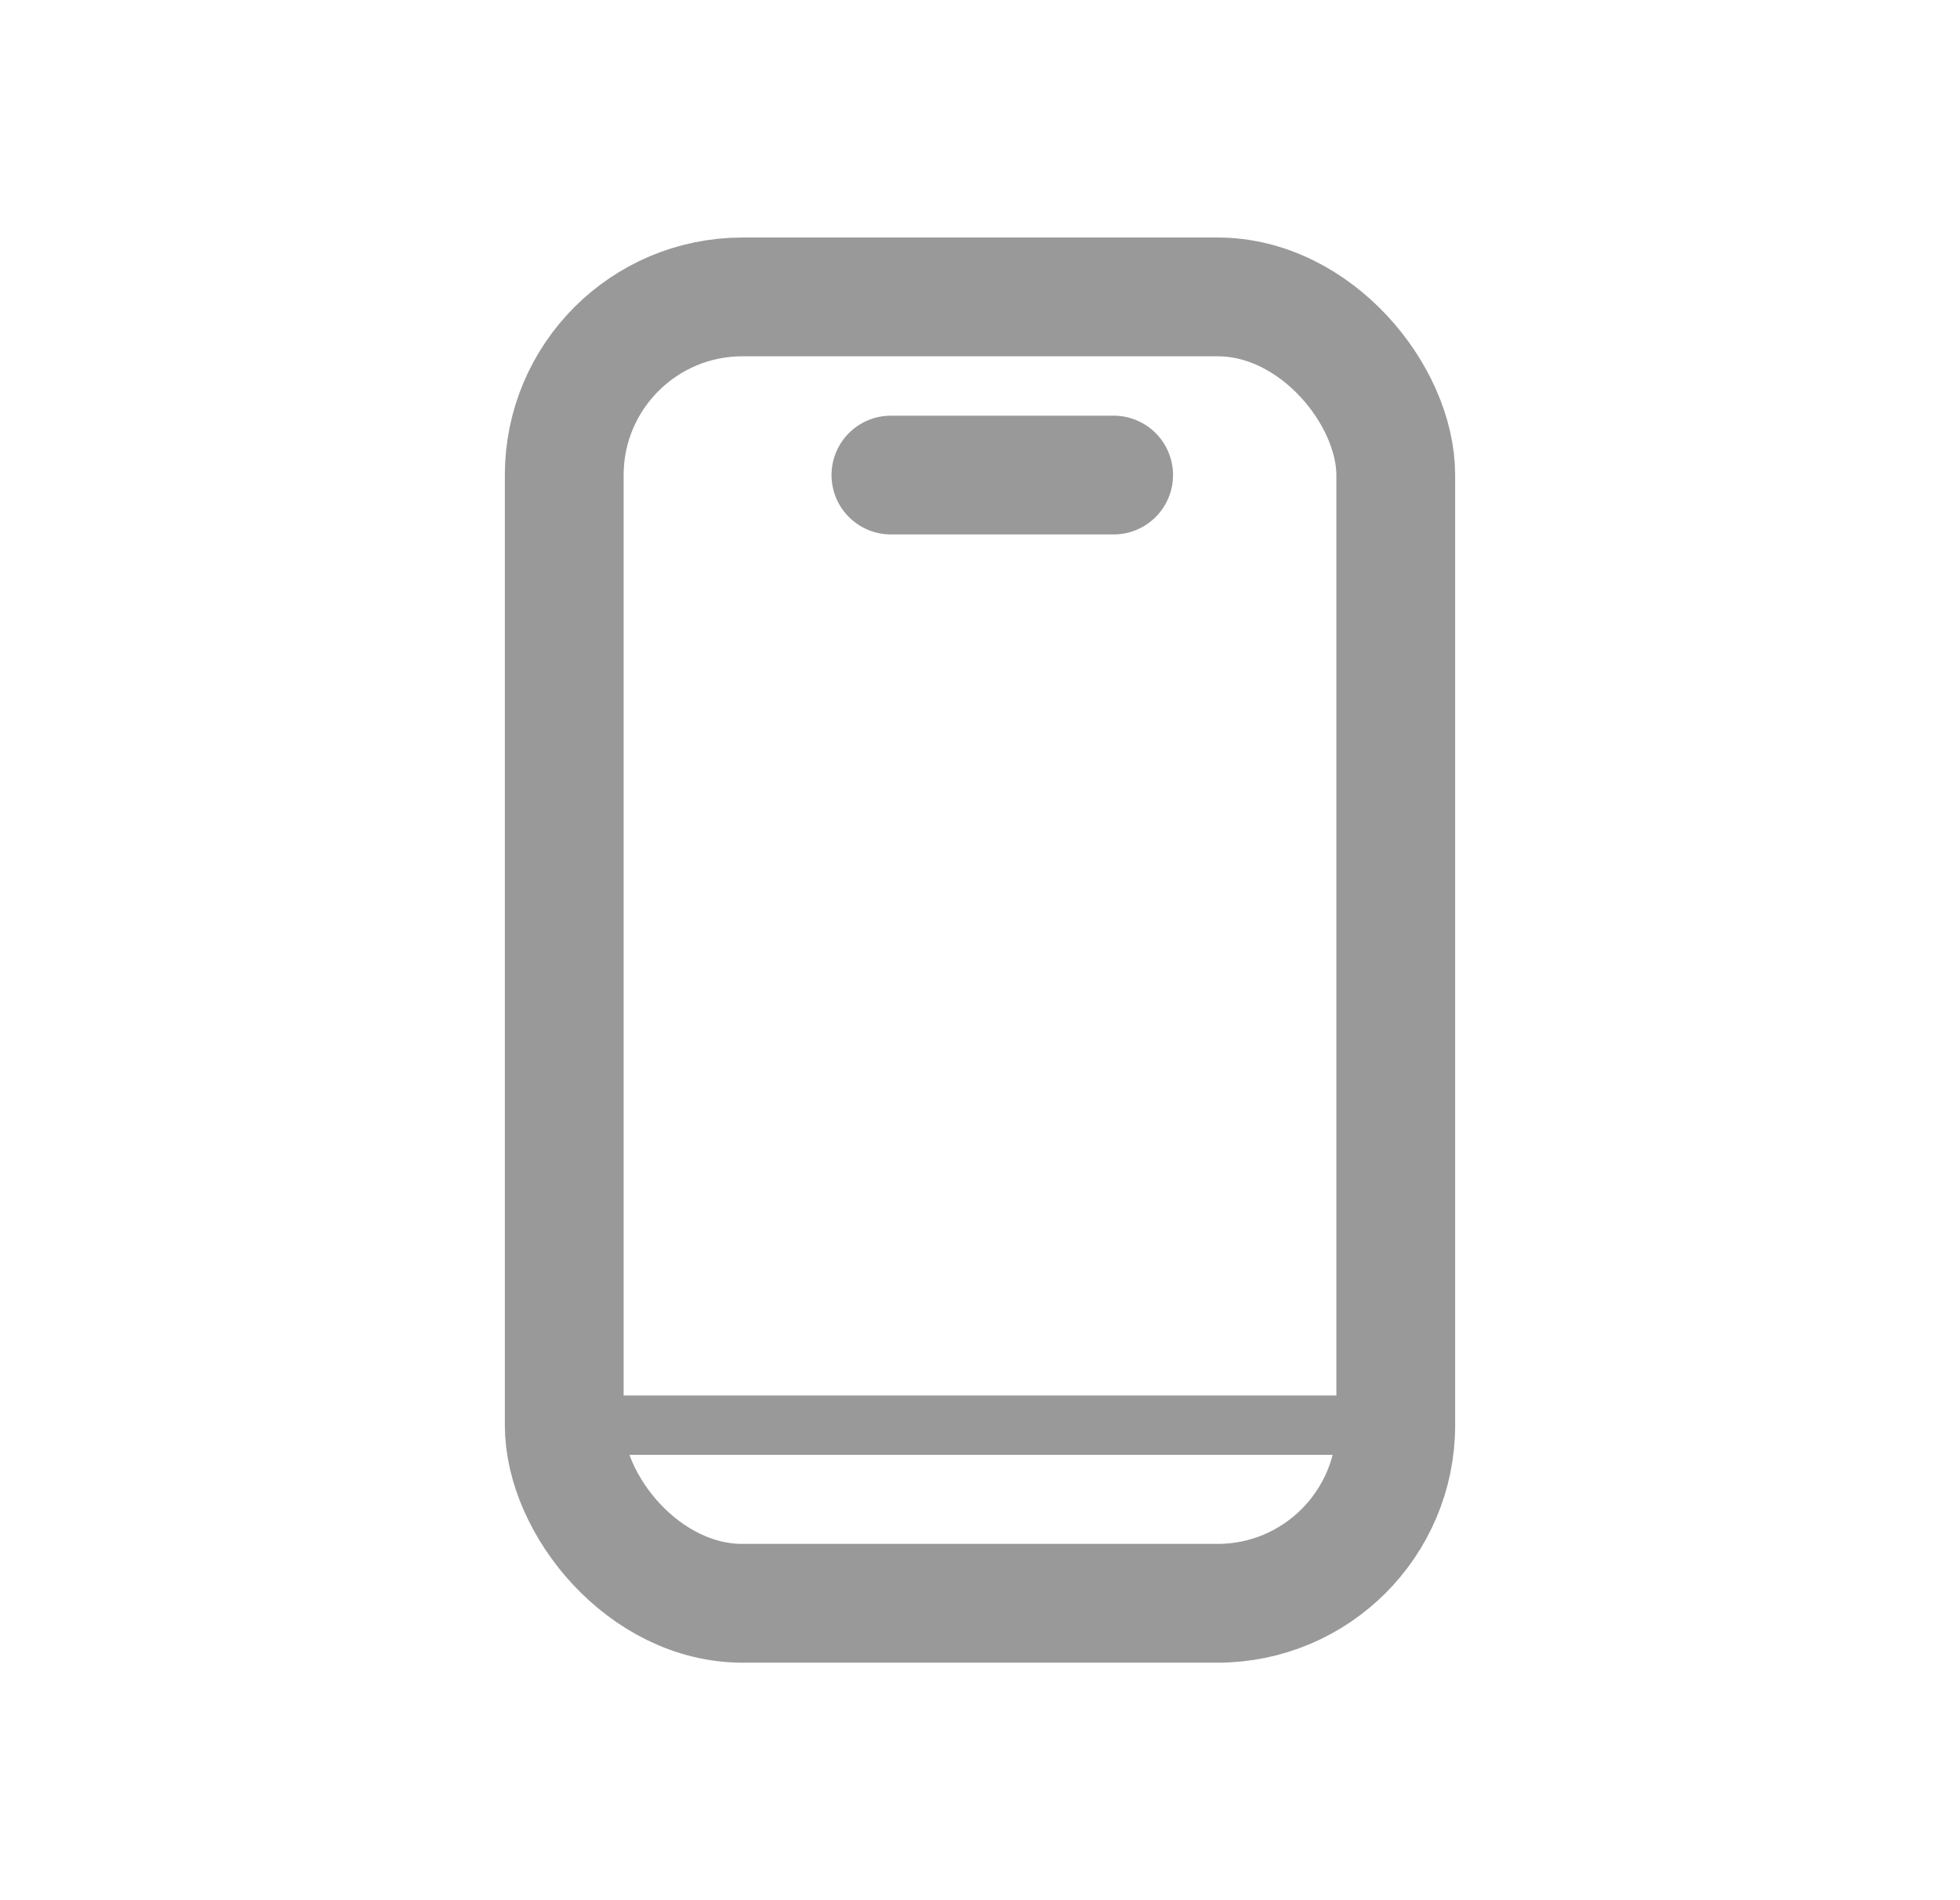 <svg width="33" height="32" viewBox="0 0 33 32" fill="none" xmlns="http://www.w3.org/2000/svg">
<rect x="9.5" y="5" width="14" height="22" rx="3" stroke="#999999" stroke-width="2"/>
<path d="M15 8H18.75" stroke="#999999" stroke-width="2" stroke-linecap="round"/>
<path d="M9.5 24H22.5" stroke="#999999" stroke-linecap="round"/>
</svg>
